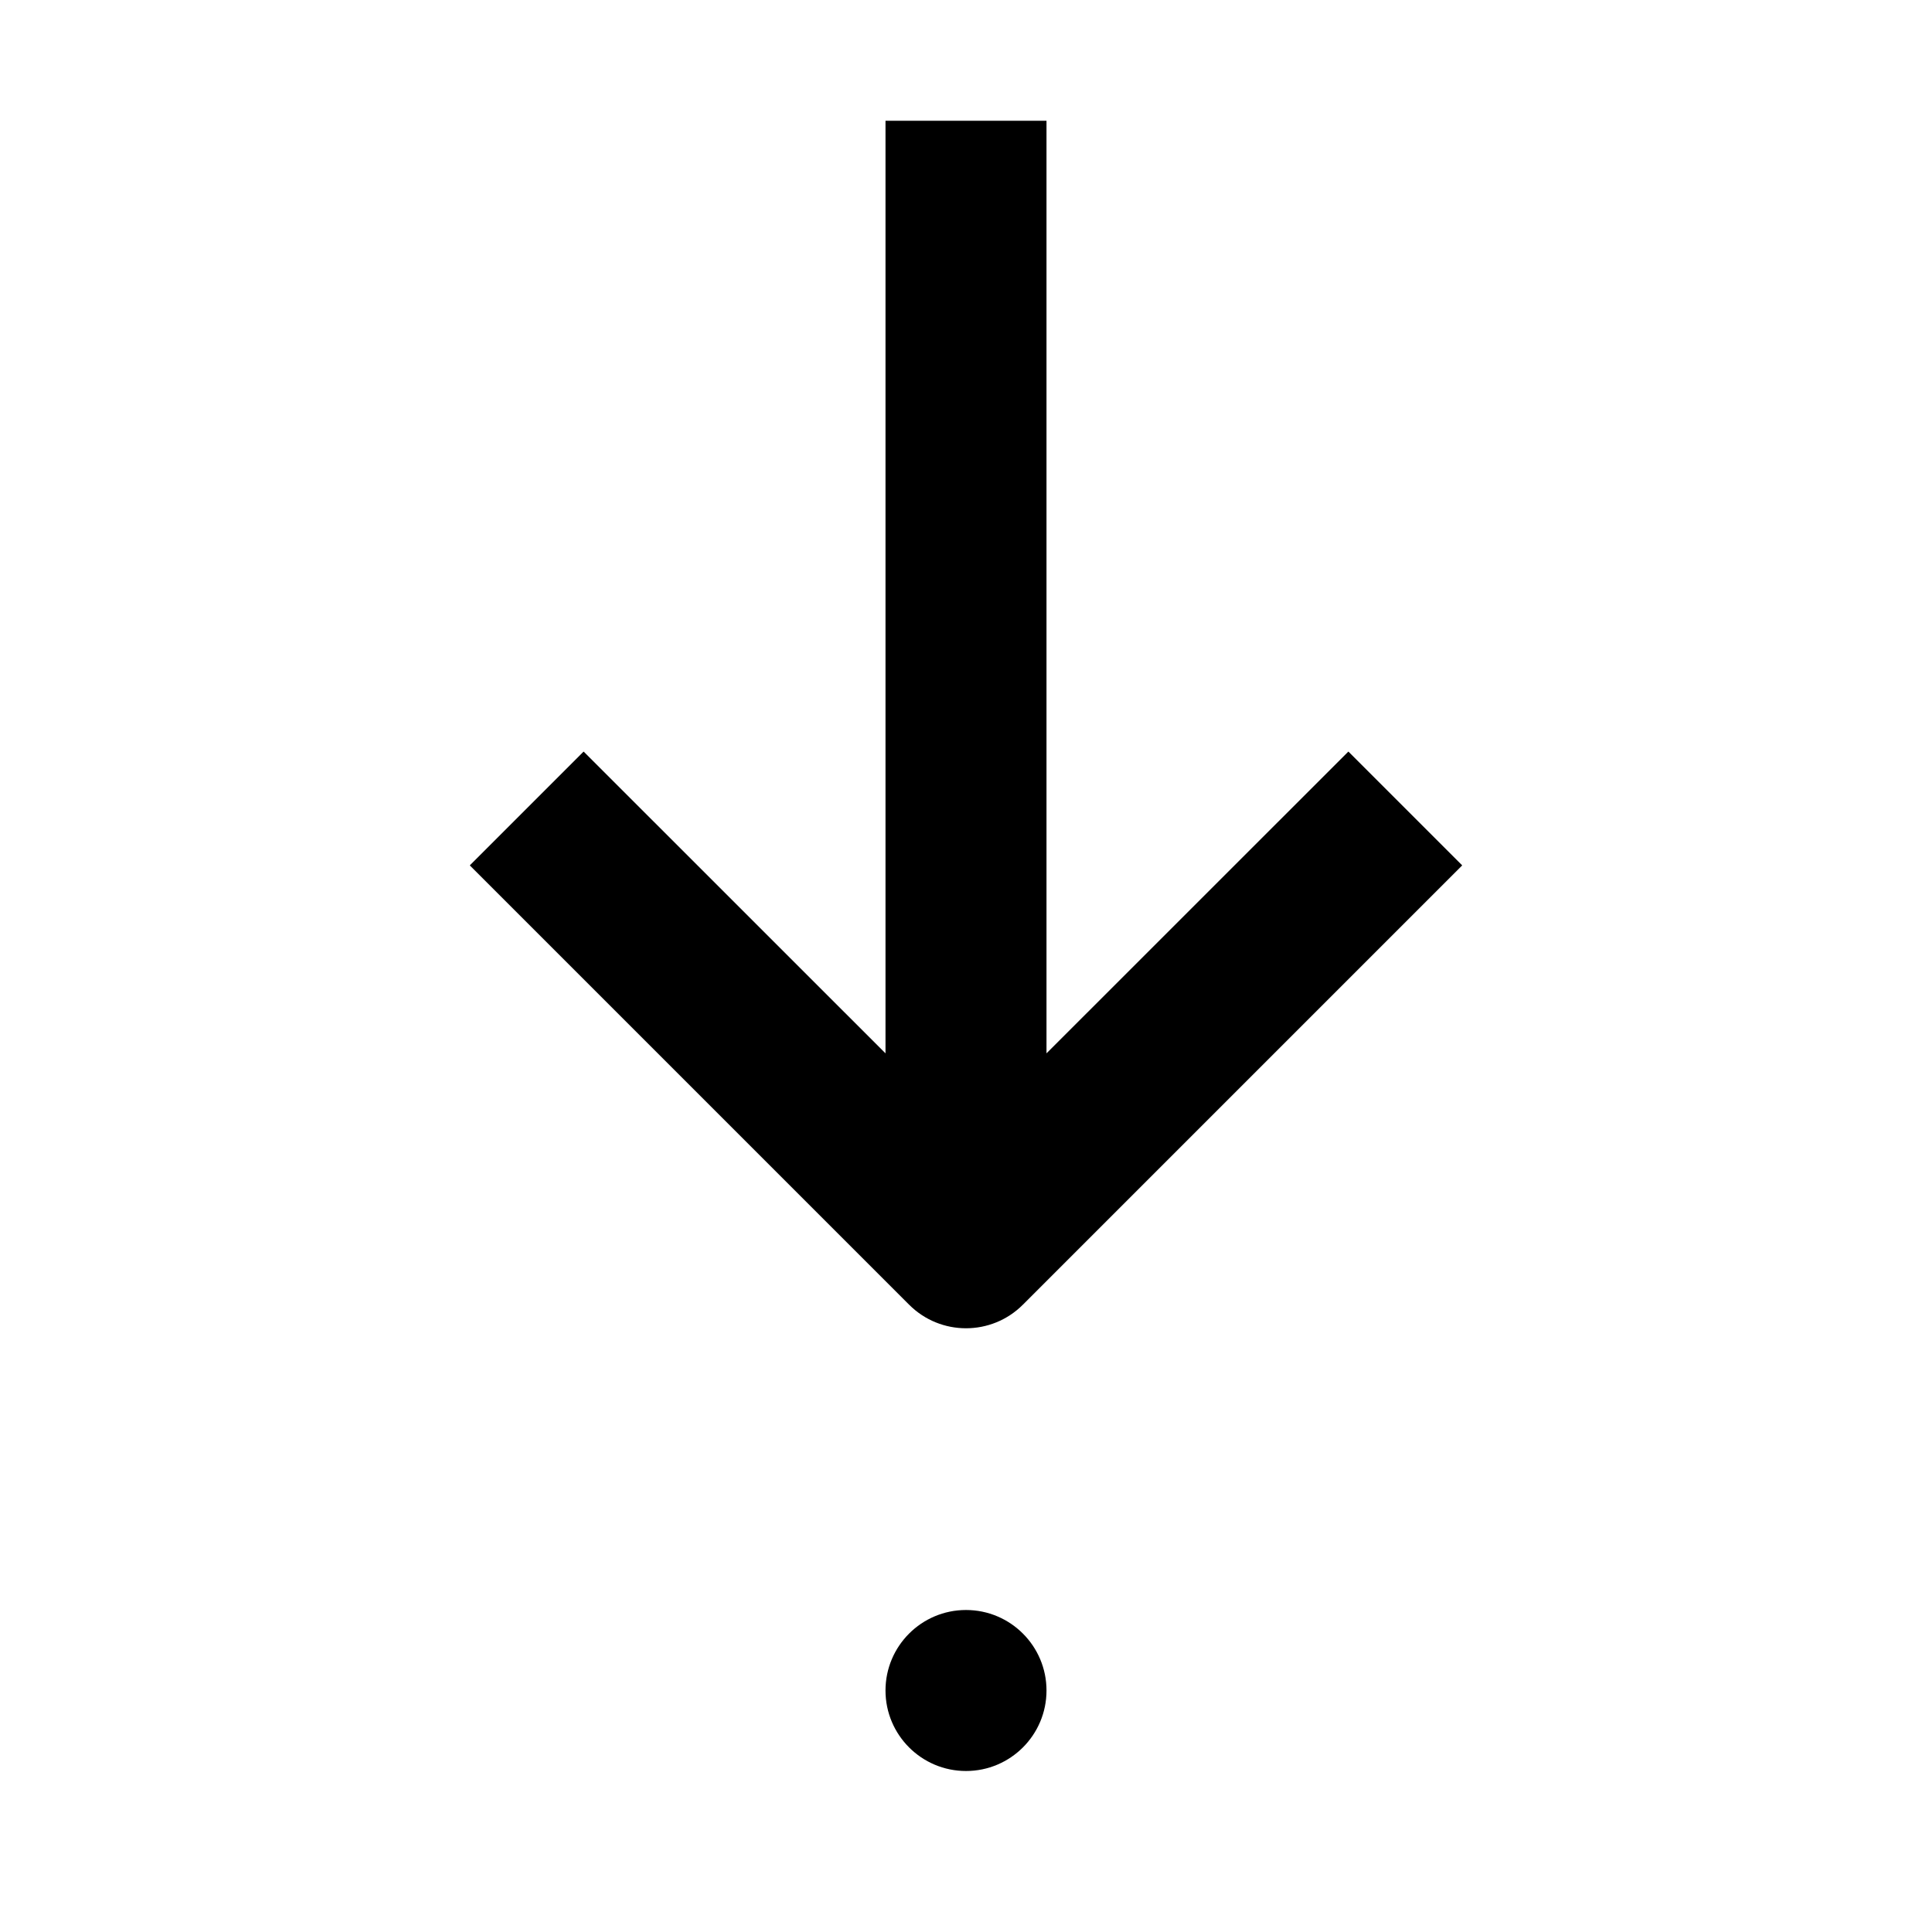 <?xml version="1.0" encoding="UTF-8"?>
<svg width="24px" height="24px" viewBox="0 0 24 24" version="1.1" xmlns="http://www.w3.org/2000/svg" xmlns:xlink="http://www.w3.org/1999/xlink">
    <!-- Generator: Sketch 57.1 (83088) - https://sketch.com -->
    <title>svg/dropoff</title>
    <desc>Created with Sketch.</desc>
    <g id="dropoff" stroke="none" stroke-width="1" fill="none" fill-rule="evenodd">
        <path d="M12,20 C12.552,20 13,20.448 13,21 C13,21.552 12.552,22 12,22 C11.448,22 11,21.552 11,21 C11,20.448 11.448,20 12,20 Z M13,1.5 L13,13.085 L16.75,9.336 L18.164,10.75 L12.707,16.207 C12.317,16.598 11.683,16.598 11.293,16.207 L5.836,10.75 L7.25,9.336 L11,13.085 L11,1.5 L13,1.5 Z" id="Shape" fill="#000000"></path>
    </g>
</svg>